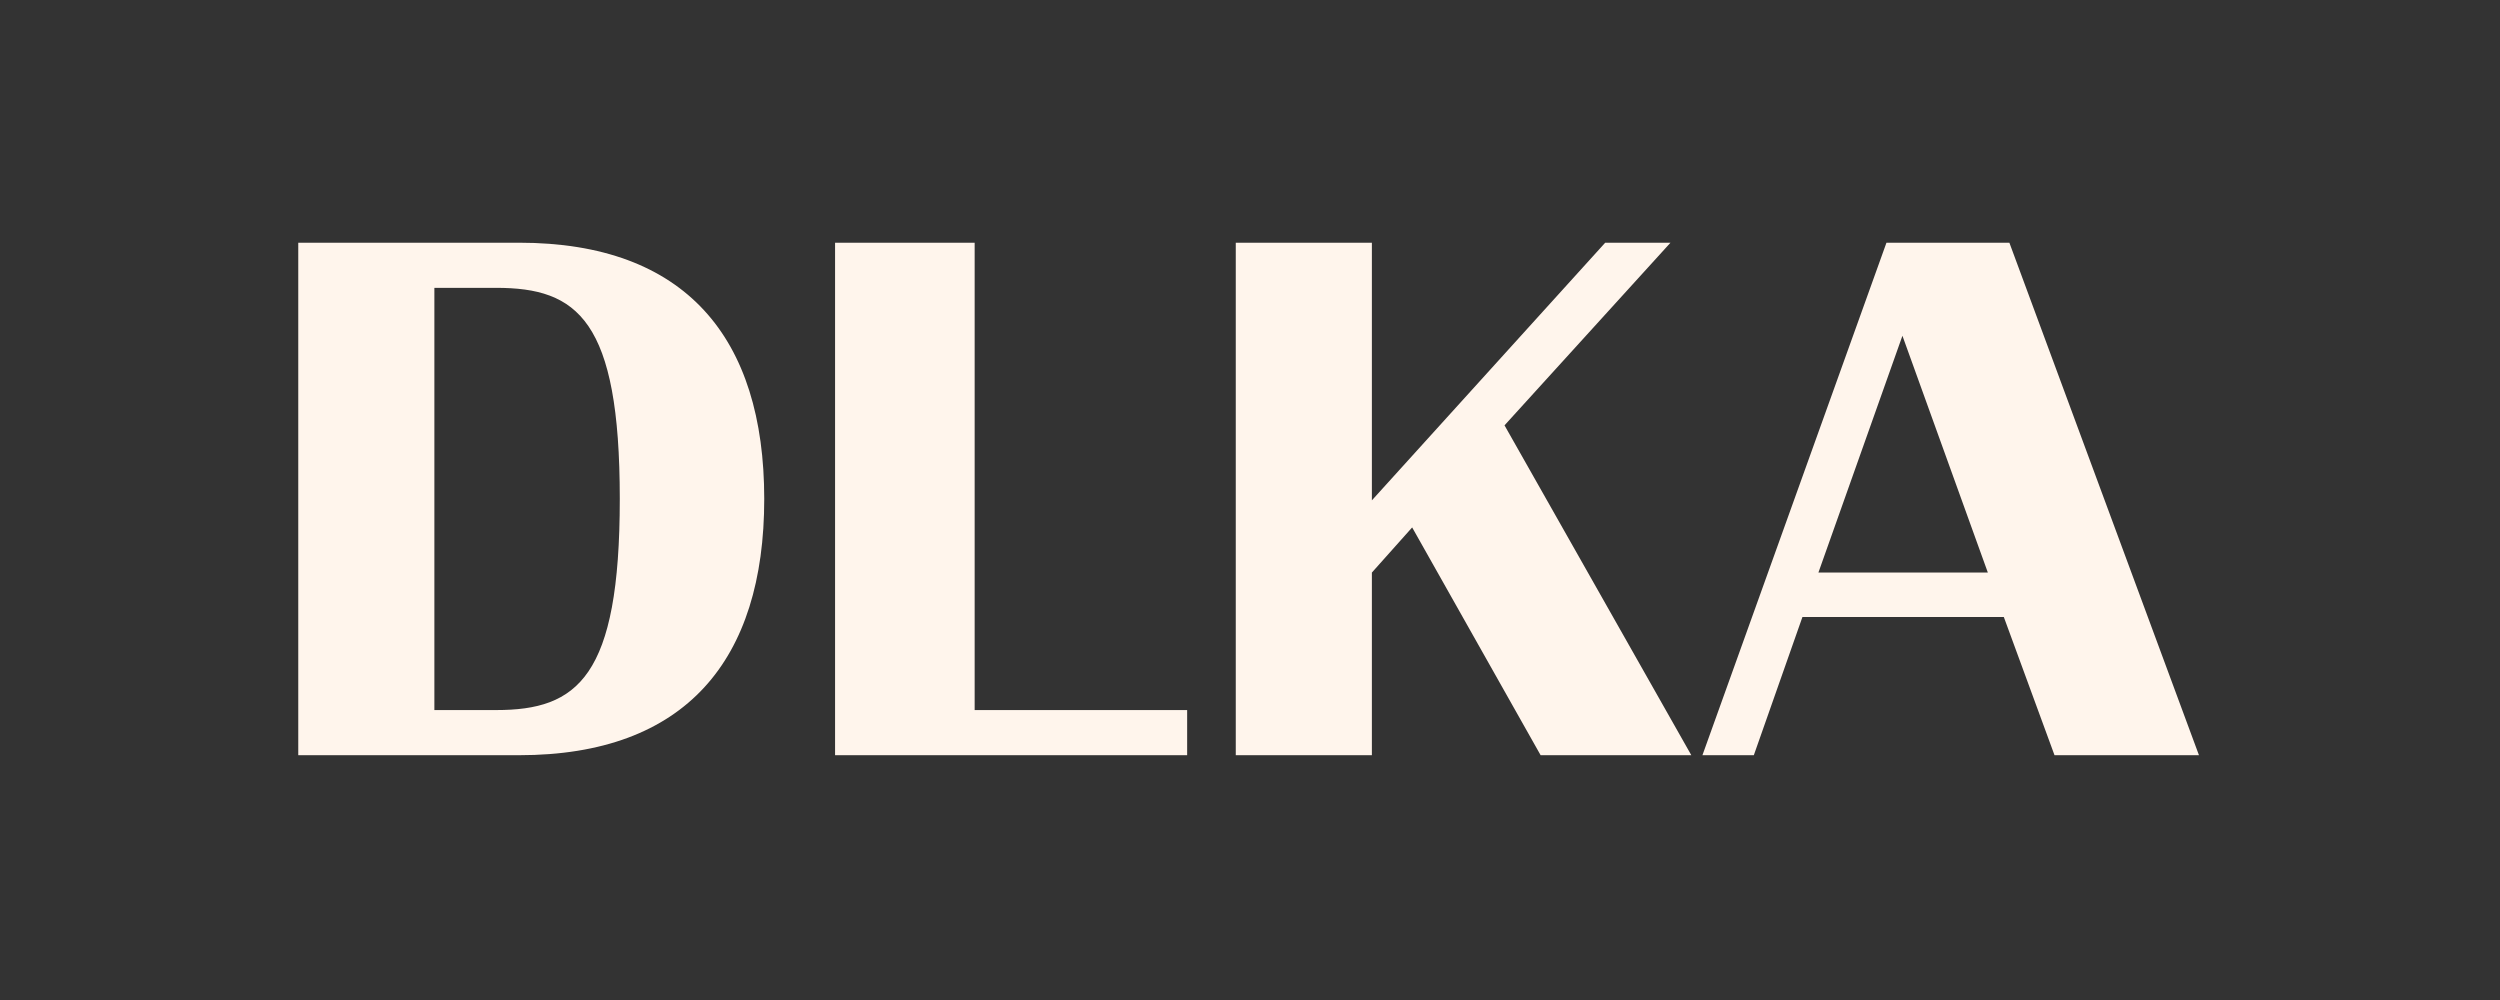 <svg xmlns="http://www.w3.org/2000/svg" width="360" height="144" viewBox="0 0 360 144">
  <rect x="0" y="0" width="360" height="144" fill="#333333" stroke="none"/>
  <defs>
    <style>
      .cls-1 {
        fill: #fff5ec;
        fill-rule: evenodd;
      }
    </style>
  </defs>
  <path id="DLKA" class="cls-1" d="M42.95,108.75h31.8c24,0,35.3-13.7,35.3-36.9s-11.3-36.9-35.3-36.9H42.95v73.8Zm19.6-6.5v-60.8h8.9c11.7,0,17.8,4.6,17.8,30.4,0,25.7-6.1,30.4-17.8,30.4h-8.9Zm57.7,6.5h50.7v-6.5h-30.6v-67.3h-20.1v73.8Zm101.6,0h21.7l-26.9-47.5,23.9-26.3h-9.4l-33.6,37.1v-37.1h-19.6v73.8h19.6v-26.3l5.8-6.5Zm23.3,0h7.4l7-19.9h29l7.3,19.9h20.8l-27.3-73.8h-17.7Zm28.8-60.4,12.3,34.1h-24.4Z"/>
</svg>

